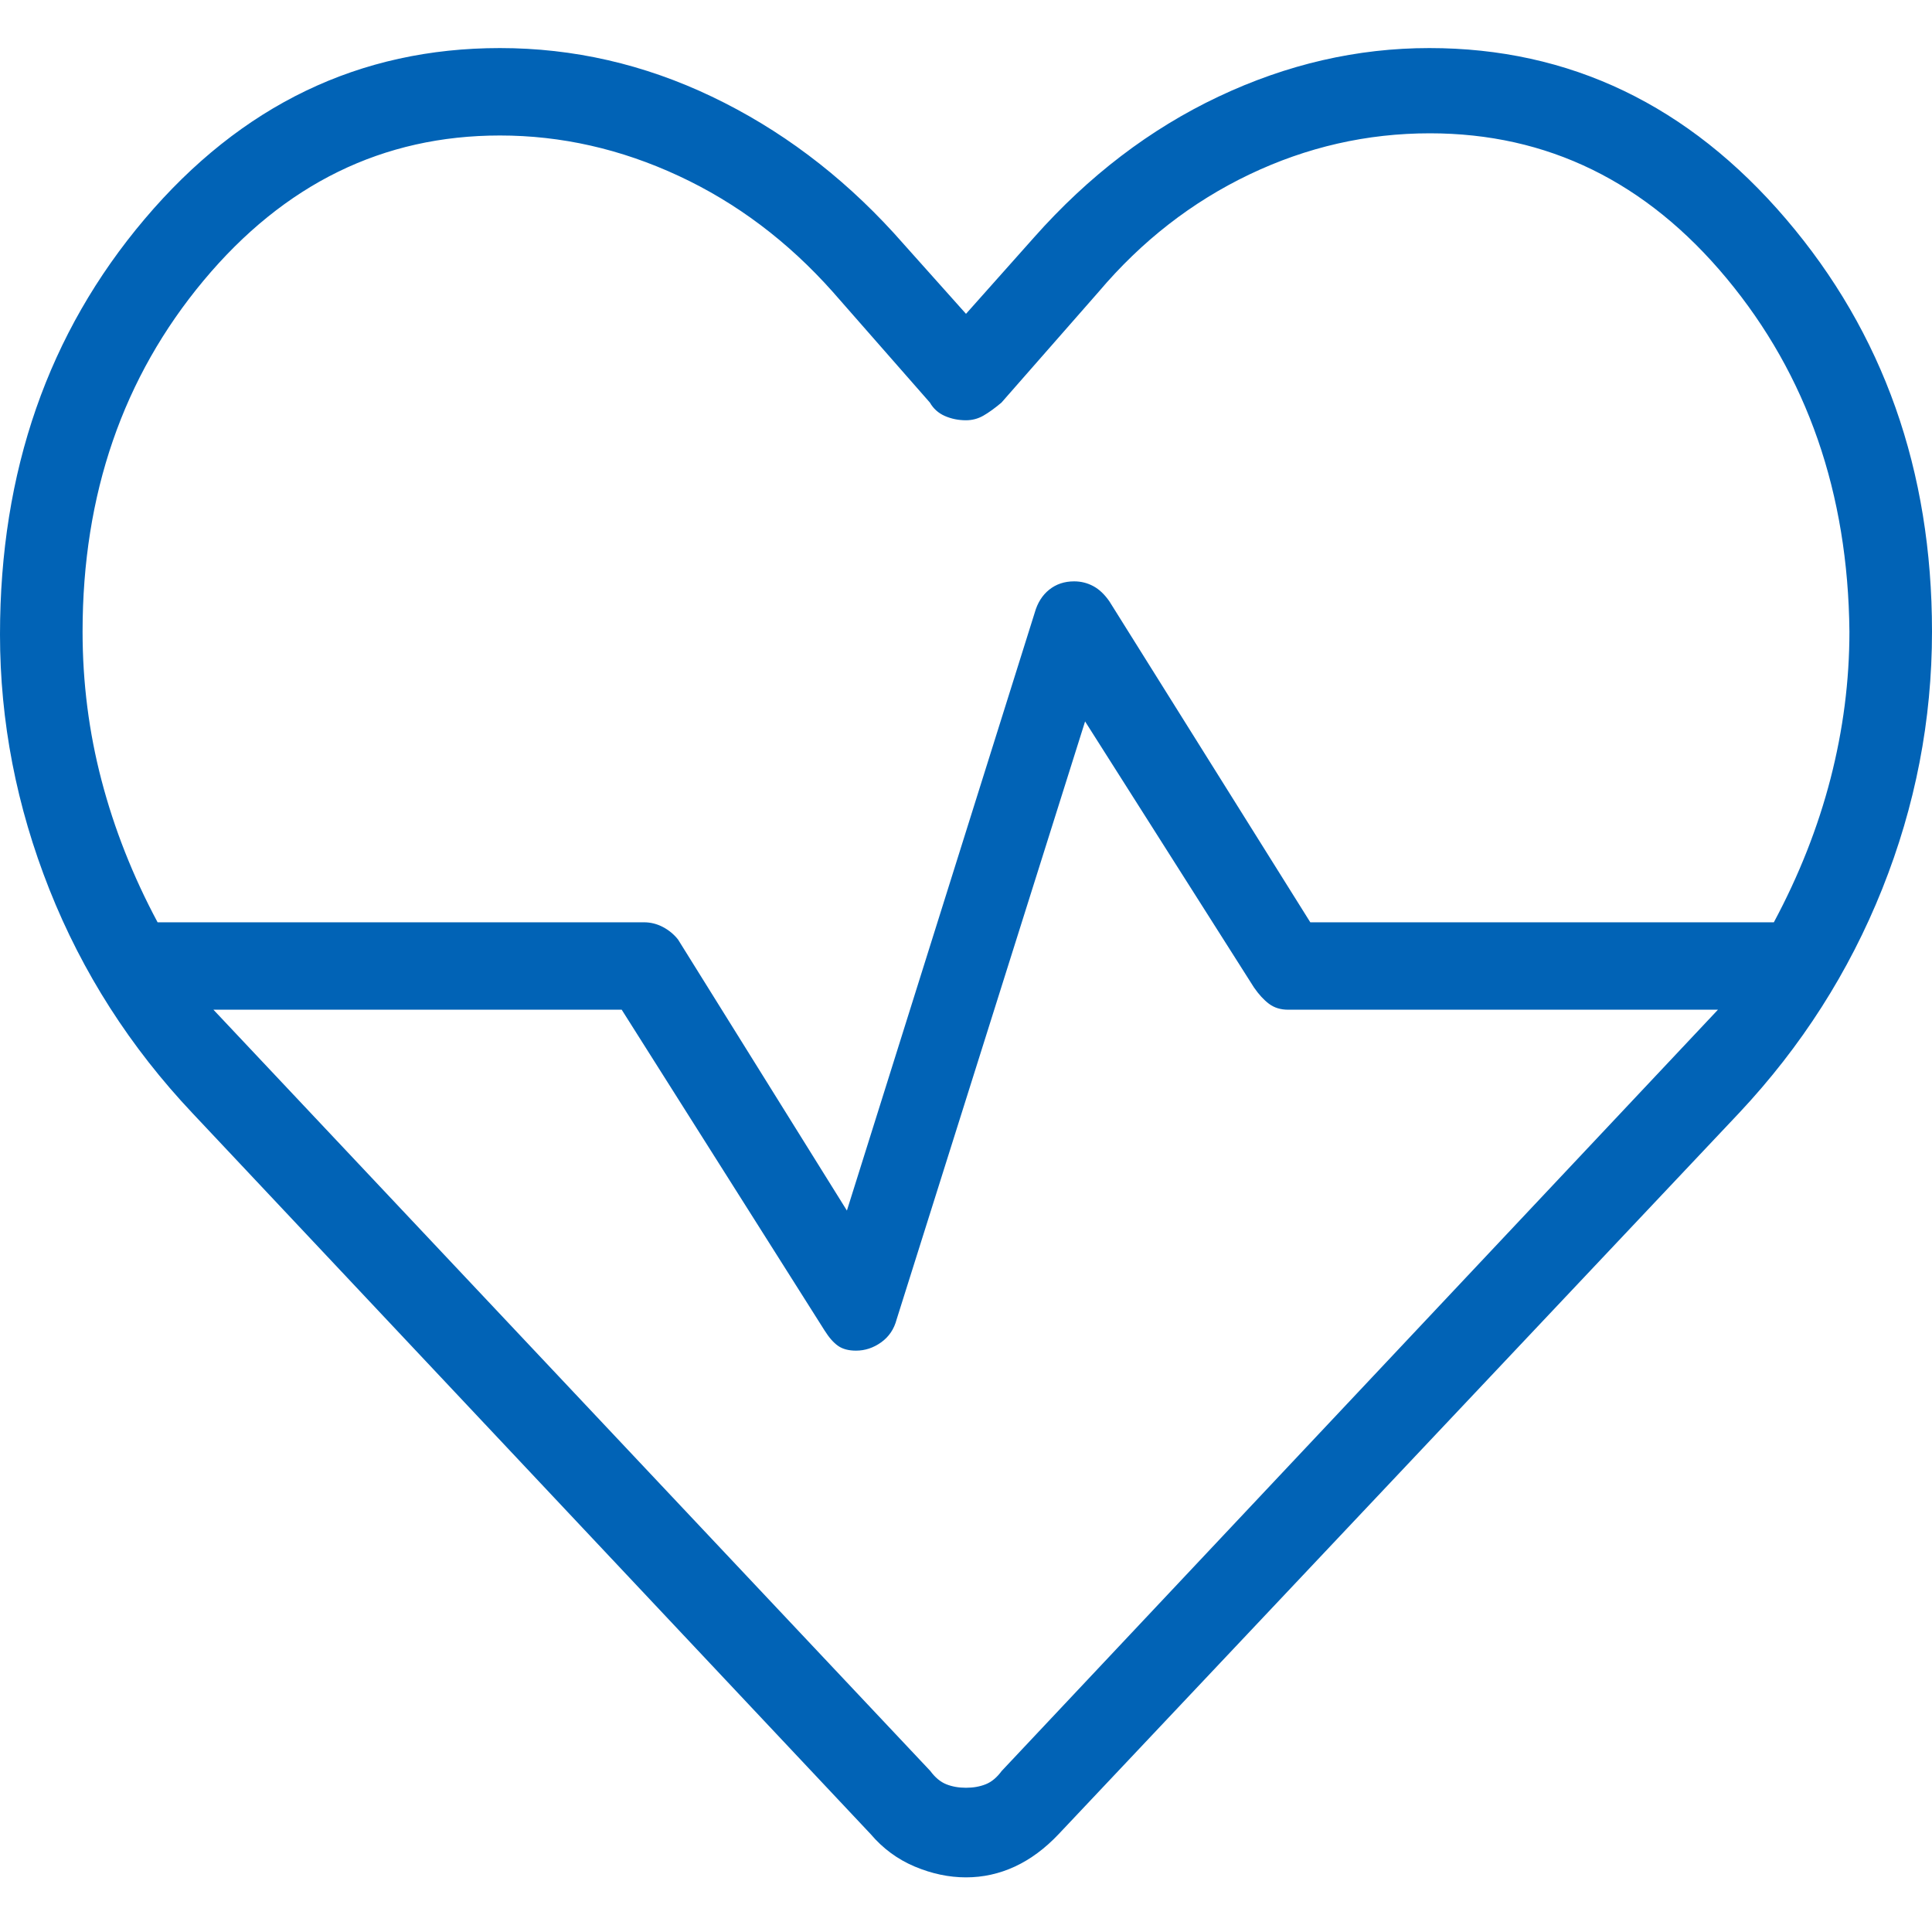 <?xml version="1.0" encoding="UTF-8"?>
<svg xmlns="http://www.w3.org/2000/svg" width="100" height="100" viewBox="0 0 100 100" fill="none">
  <path d="M50 97.172C49.117 97.172 48.231 96.985 47.344 96.612C46.458 96.238 45.698 95.678 45.064 94.932L9.979 57.635C6.738 54.204 4.265 50.339 2.558 46.041C0.853 41.742 0 37.342 0 32.84C0 24.401 2.496 17.232 7.489 11.335C12.482 5.437 18.612 2.488 25.876 2.488C29.679 2.488 33.335 3.325 36.843 5C40.35 6.675 43.49 9.027 46.261 12.059L50 16.244L53.525 12.285C56.346 9.103 59.529 6.675 63.072 5C66.615 3.325 70.252 2.488 73.985 2.488C81.249 2.488 87.402 5.437 92.442 11.335C97.481 17.232 100 24.352 100 32.693C100 37.27 99.142 41.708 97.425 46.007C95.708 50.305 93.24 54.17 90.021 57.602L54.797 94.932C54.092 95.678 53.337 96.238 52.532 96.612C51.727 96.985 50.883 97.172 50 97.172ZM55.596 30.091C55.953 30.091 56.285 30.174 56.592 30.34C56.898 30.505 57.176 30.769 57.425 31.131L67.821 47.738H91.814C93.118 45.305 94.096 42.825 94.749 40.298C95.4 37.772 95.726 35.237 95.726 32.693C95.655 25.52 93.539 19.428 89.378 14.418C85.216 9.406 80.094 6.9 74.011 6.9C70.753 6.9 67.637 7.611 64.664 9.032C61.69 10.454 59.092 12.477 56.869 15.101L51.837 20.837C51.488 21.131 51.175 21.357 50.897 21.516C50.619 21.674 50.32 21.753 50 21.753C49.608 21.753 49.244 21.679 48.907 21.532C48.571 21.385 48.312 21.153 48.131 20.837L43.099 15.101C40.78 12.496 38.122 10.496 35.125 9.103C32.129 7.71 29.046 7.013 25.876 7.013C19.826 7.013 14.713 9.516 10.537 14.522C6.362 19.528 4.274 25.585 4.274 32.693C4.274 35.327 4.601 37.895 5.257 40.397C5.912 42.9 6.878 45.347 8.157 47.738H33.333C33.679 47.738 34.007 47.821 34.318 47.985C34.628 48.151 34.888 48.366 35.096 48.631L43.836 62.659L53.558 31.709C53.701 31.203 53.951 30.807 54.308 30.521C54.667 30.234 55.096 30.091 55.596 30.091ZM56.164 37.341L46.41 68.291C46.277 68.797 46.01 69.193 45.608 69.479C45.207 69.766 44.773 69.909 44.306 69.909C43.921 69.909 43.612 69.826 43.376 69.66C43.141 69.495 42.91 69.231 42.682 68.869L32.179 52.262H11.047L48.151 91.663C48.401 92.002 48.676 92.232 48.979 92.353C49.281 92.474 49.621 92.534 50 92.534C50.379 92.534 50.719 92.474 51.021 92.353C51.324 92.232 51.599 92.002 51.849 91.663L88.921 52.262H66.667C66.282 52.262 65.955 52.16 65.683 51.957C65.413 51.753 65.153 51.471 64.904 51.109L56.164 37.341Z" fill="#0163B6"></path>
</svg>
